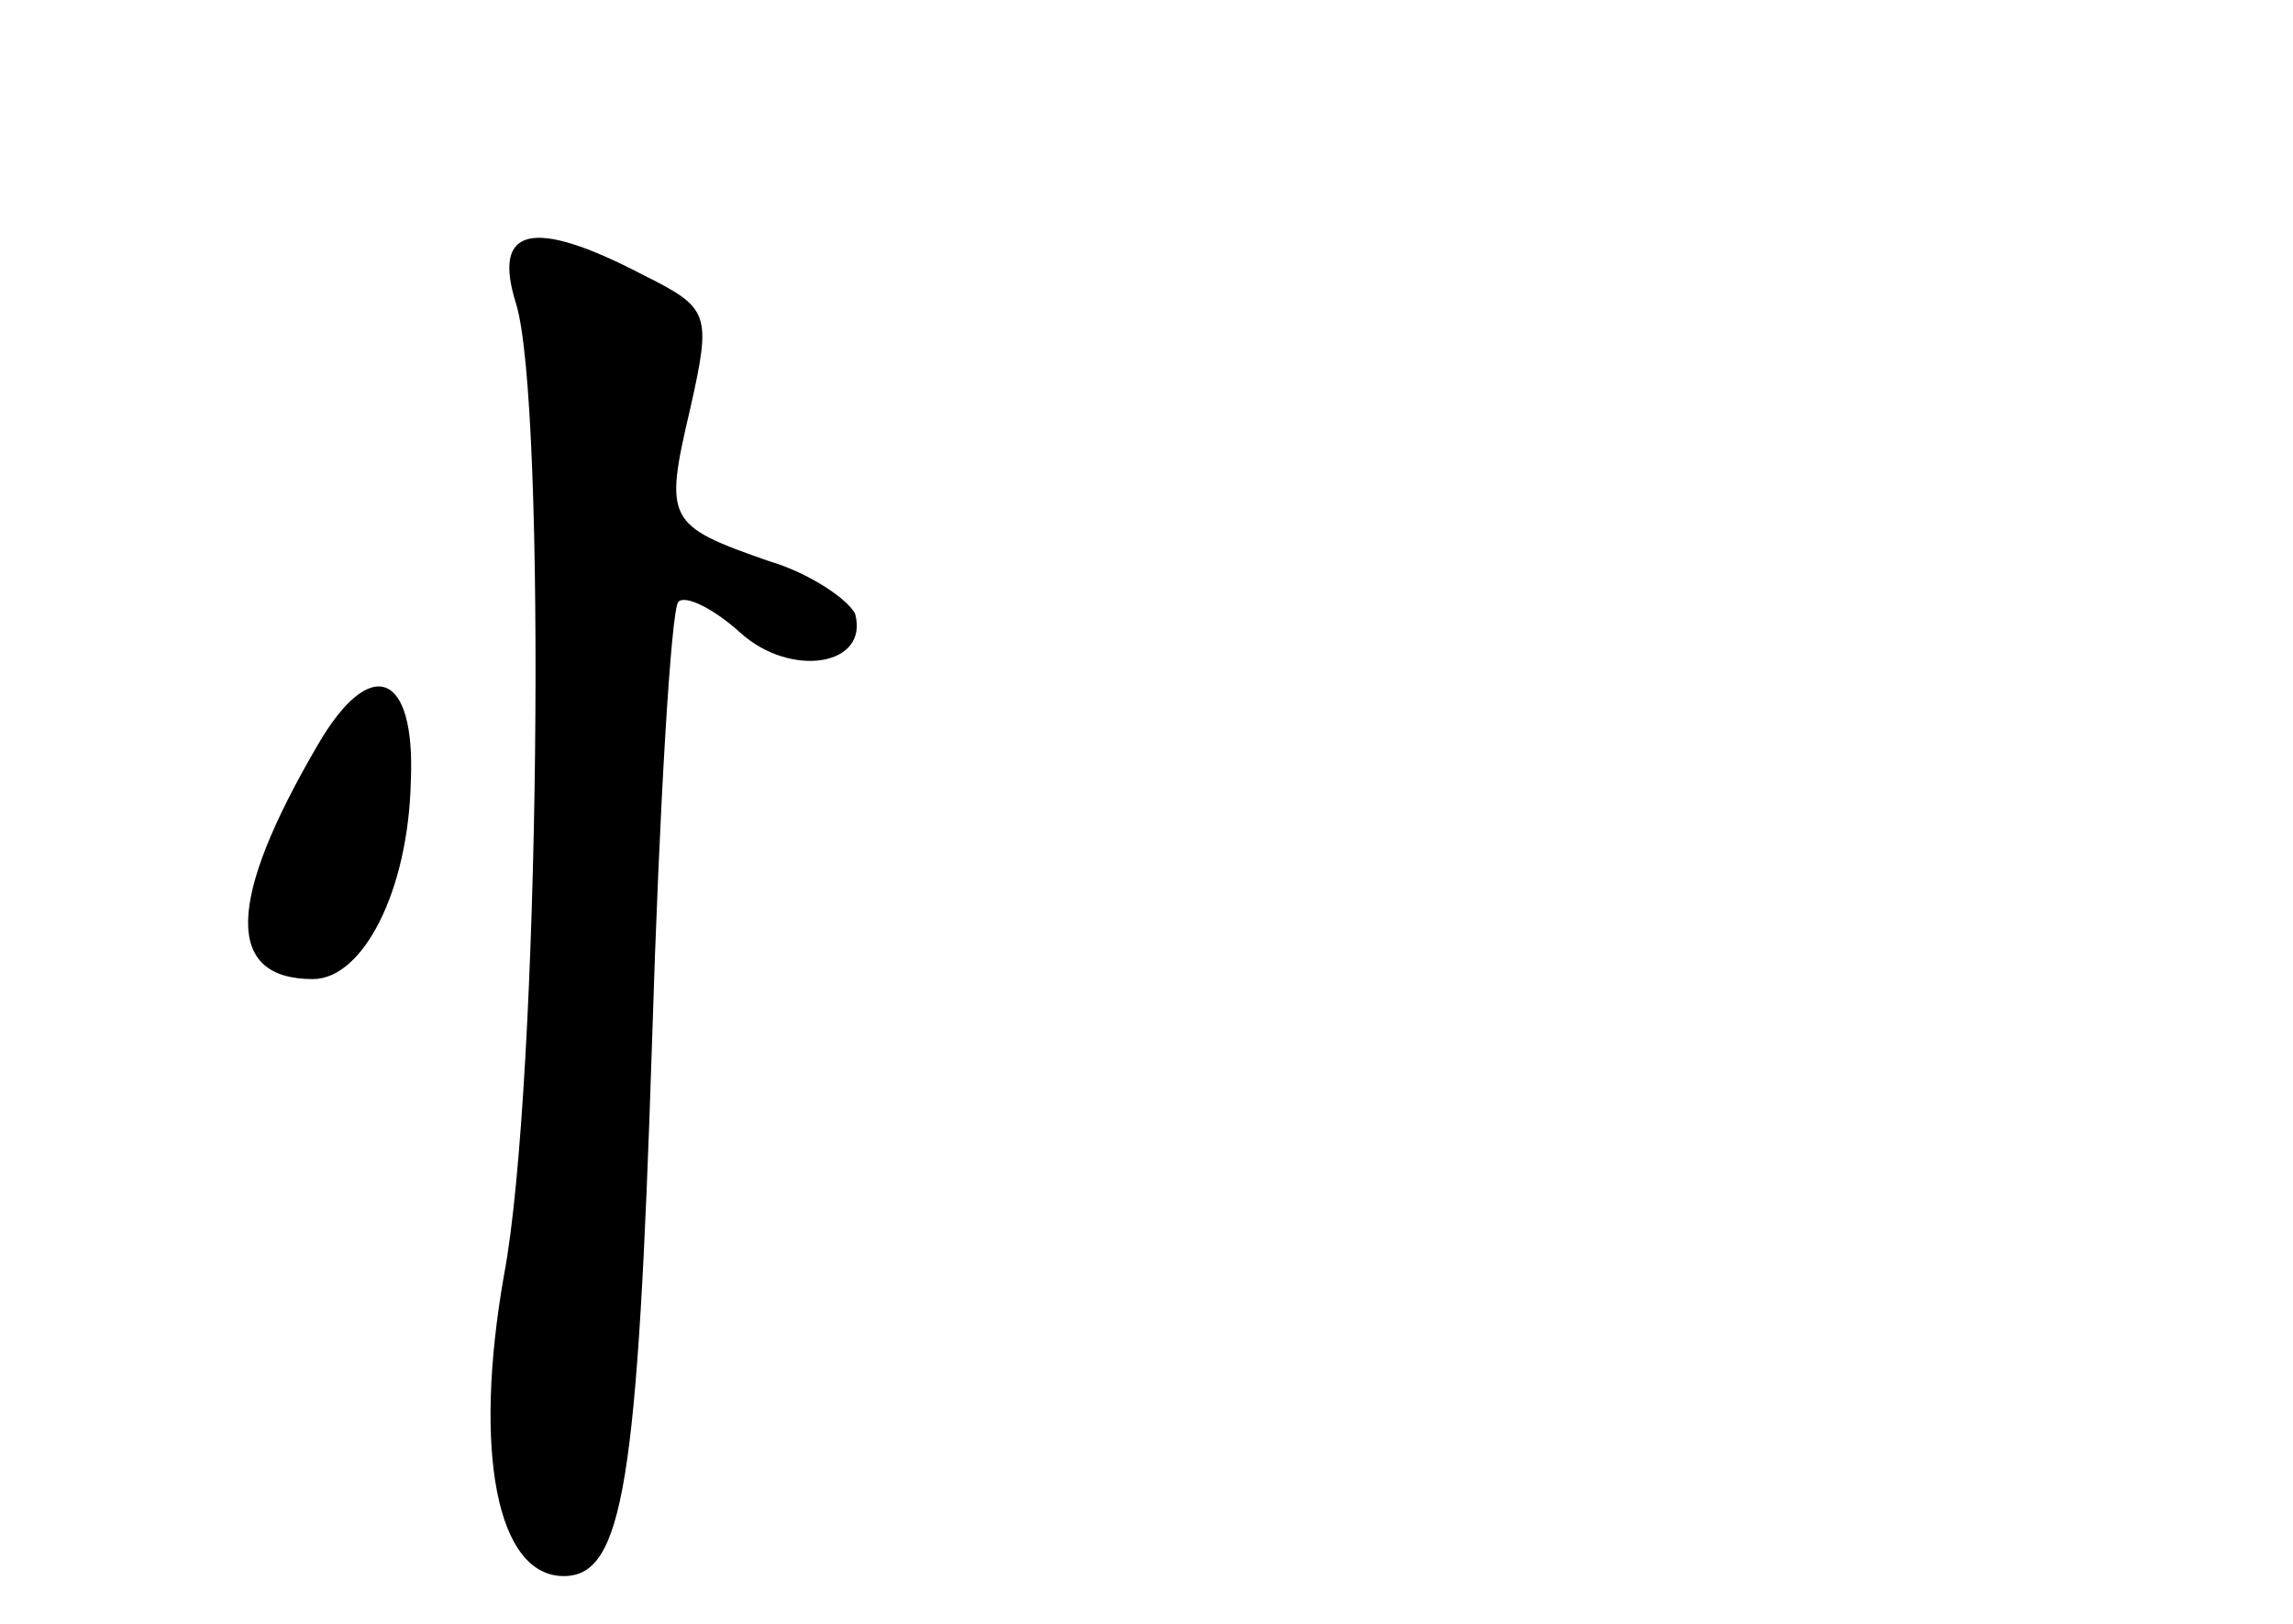 <?xml version="1.0" standalone="no"?>
<!DOCTYPE svg PUBLIC "-//W3C//DTD SVG 20010904//EN"
 "http://www.w3.org/TR/2001/REC-SVG-20010904/DTD/svg10.dtd">
<svg version="1.0" xmlns="http://www.w3.org/2000/svg"
 width="96pt" height="68pt" viewBox="0 0 96 68"
 preserveAspectRatio="xMidYMid meet">
<g transform="translate(0,68) scale(0.1,-0.1)"
fill="#000000" stroke="none">
<path d="M216 553 c13 -41 10 -328 -5 -407 -13 -74 -3 -126 25 -126 25 0 31
39 37 224 3 98 8 181 11 184 3 3 15 -3 26 -13 21 -19 54 -14 48 8 -3 6 -19 17
-36 22 -43 15 -44 17 -33 64 9 40 8 42 -20 56 -46 24 -63 20 -53 -12z"/>
<path d="M133 368 c-38 -65 -39 -98 -2 -98 21 0 40 37 41 83 2 46 -17 53 -39
15z"/>
</g>
</svg>
